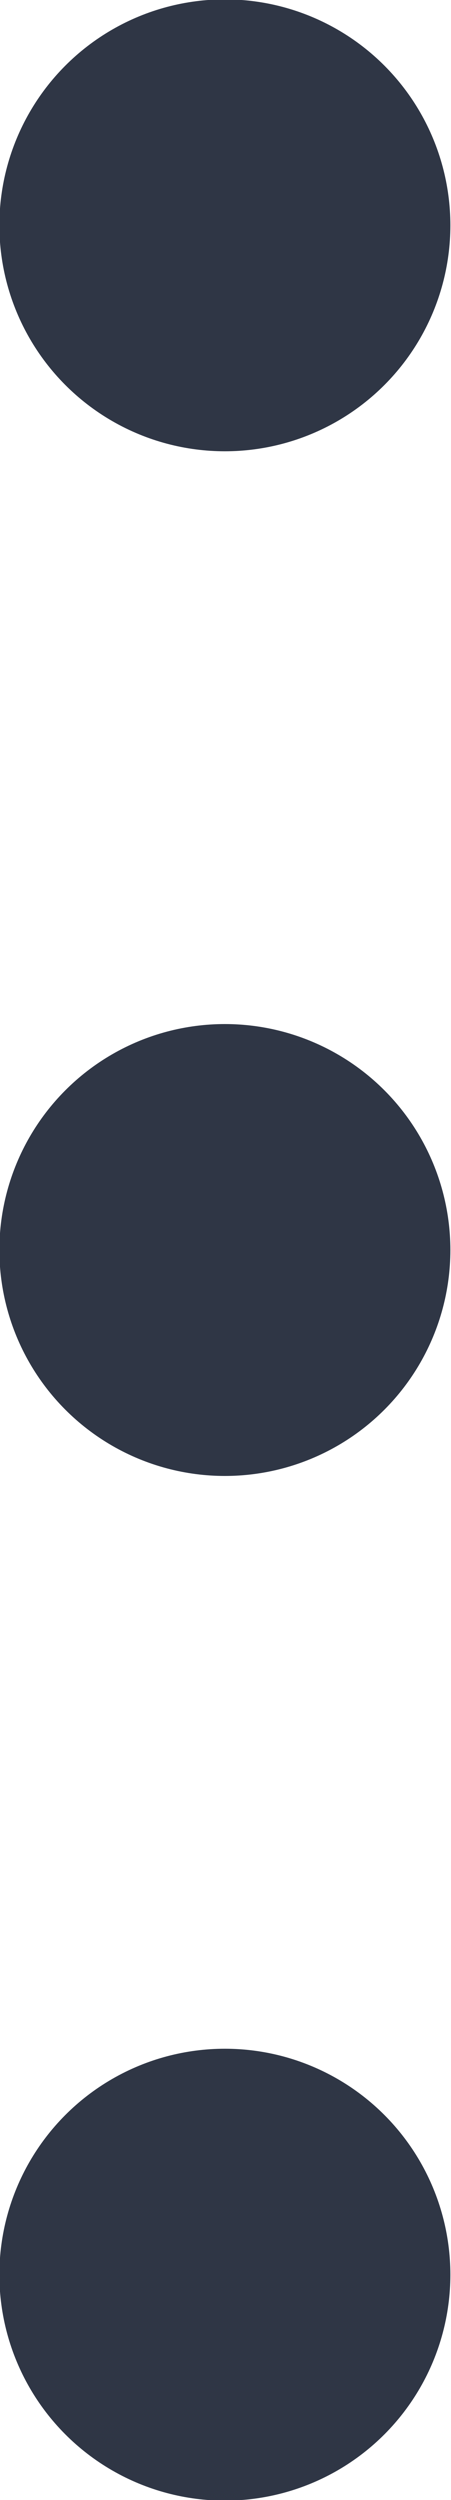 <svg xmlns="http://www.w3.org/2000/svg" viewBox="0 0 3.59 19.86"><defs><style>.cls-1{fill:#2f3645;stroke:#2f3645;stroke-miterlimit:10;stroke-width:1.17px;}</style></defs><g id="레이어_2" data-name="레이어 2"><g id="레이어_1-2" data-name="레이어 1"><g id="common_setting" data-name="common/setting"><circle class="cls-1" cx="1.79" cy="1.79" r="1.21"/><circle class="cls-1" cx="1.79" cy="9.93" r="1.21"/><circle class="cls-1" cx="1.79" cy="18.07" r="1.21"/></g></g></g></svg>